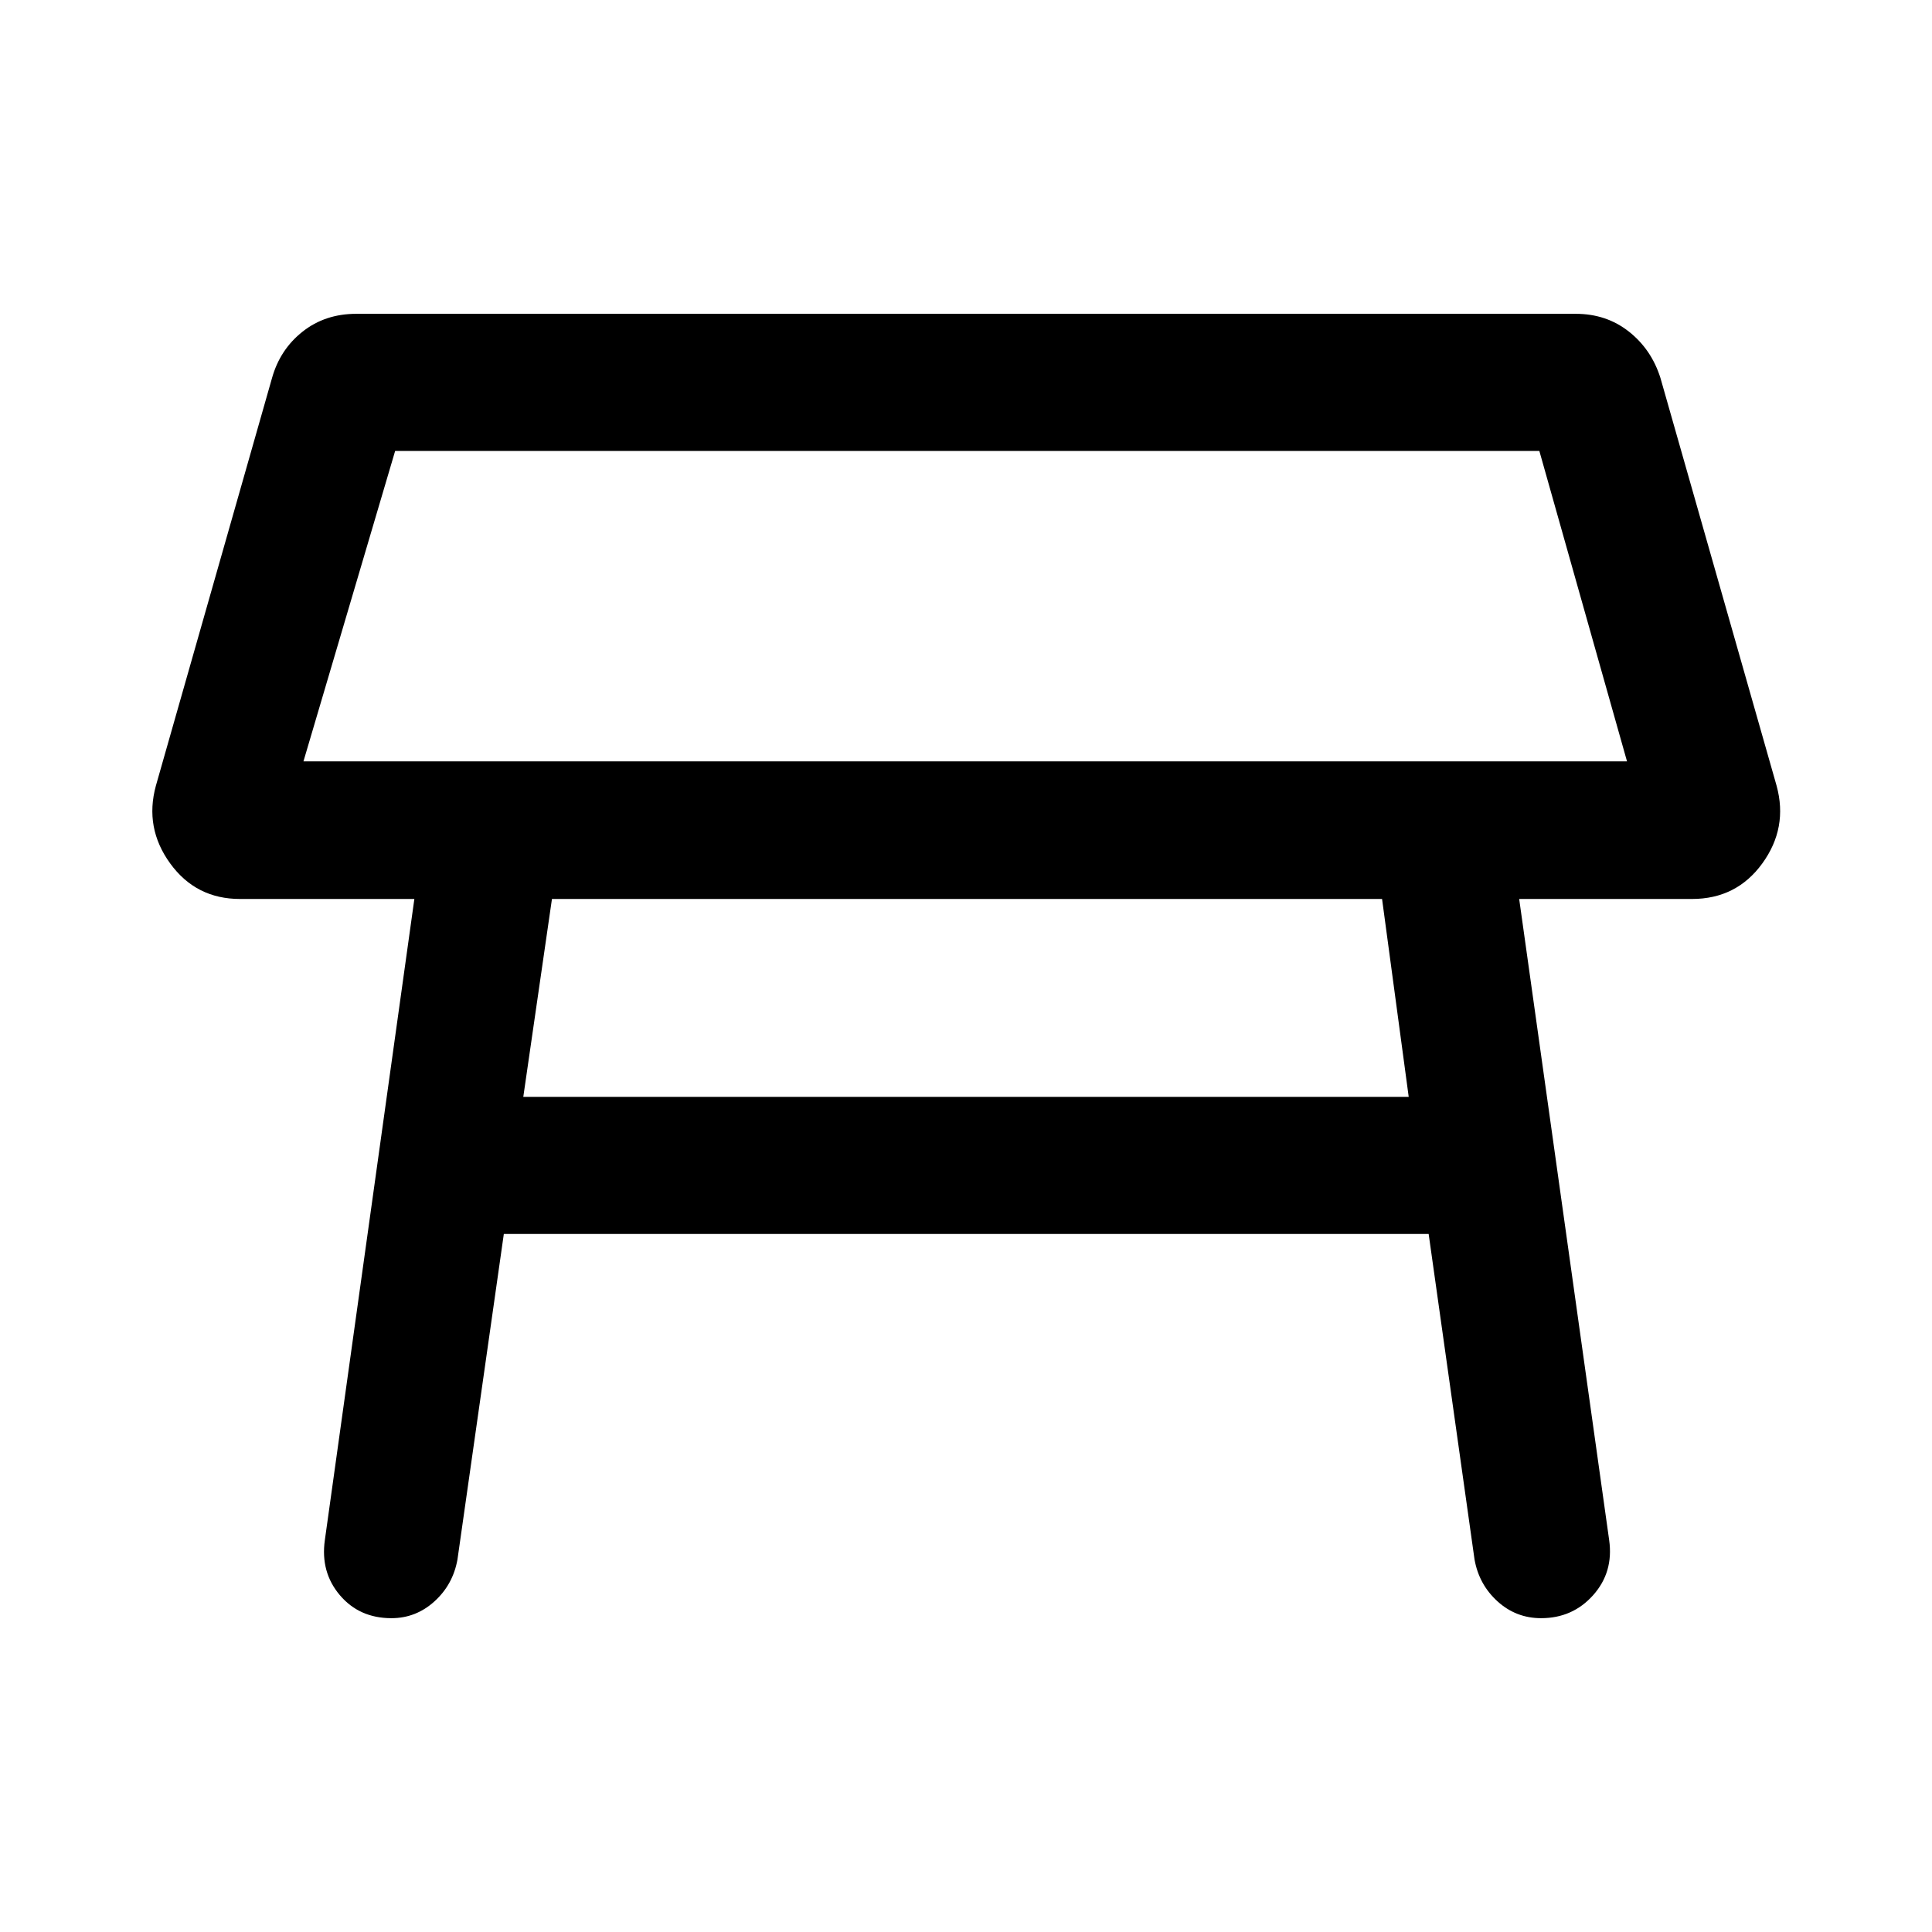 <svg xmlns="http://www.w3.org/2000/svg" width="48" height="48" viewBox="0 -960 960 960"><path d="M150.783-581.674h657.673l-43.565-154.261H196.348l-45.565 154.261Zm329.456-77.13Zm206.5 145.5H274.261l-14.239 98.326h439.956l-13.239-98.326ZM161.413-194.717l44.478-318.587h-86.608q-21.913 0-34.729-17.674-12.815-17.674-7.098-38.587l57.718-202.631q4-14.195 15.196-23.032 11.195-8.837 26.63-8.837h606q15.196 0 26.391 8.837 11.196 8.837 15.674 23.032l57.718 202.631q5.717 20.913-7.098 38.587-12.815 17.674-34.968 17.674H754.87l44.717 318.587q2.239 15.913-7.957 27.347-10.195 11.435-25.869 11.435-12.435 0-21.631-8.337-9.195-8.337-11.434-20.771l-22.805-161.805H250.348l-23.044 161.805q-2.239 12.434-11.434 20.771-9.196 8.337-21.392 8.337-15.913 0-25.608-11.435-9.696-11.434-7.457-27.347Z"/></svg>